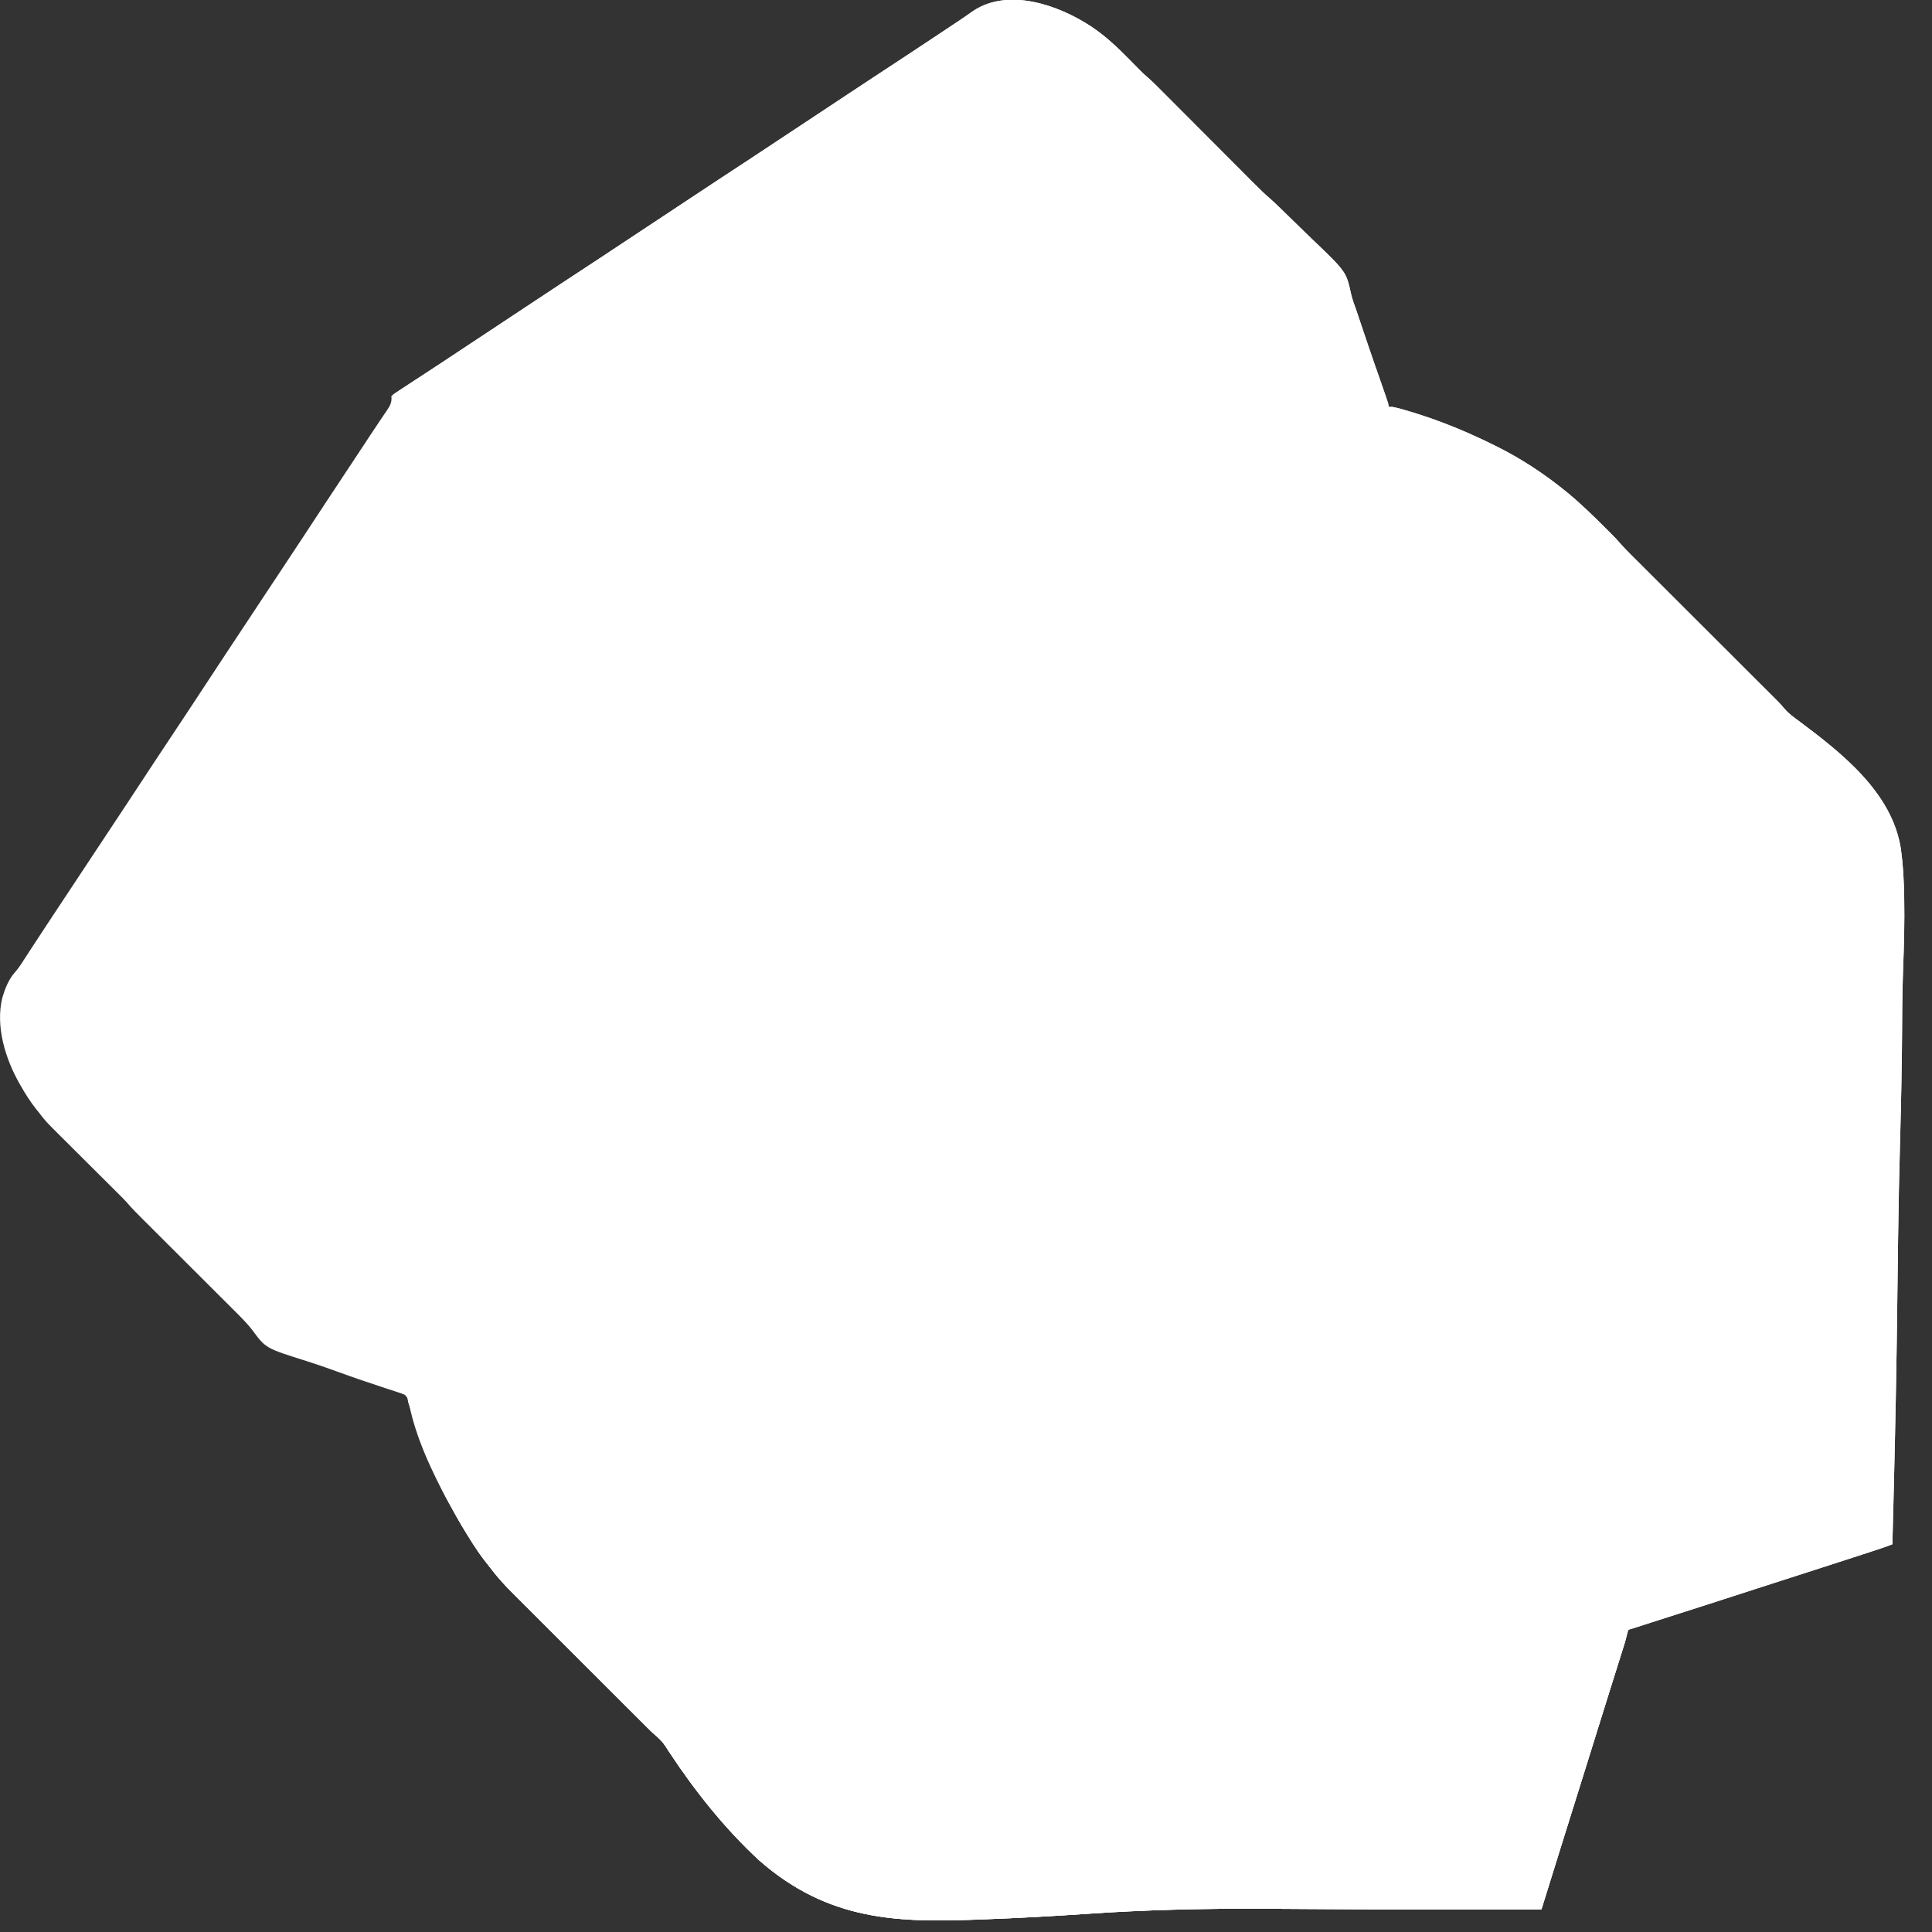 <?xml version="1.0" encoding="UTF-8"?>
<svg version="1.1" xmlns="http://www.w3.org/2000/svg" width="2048" height="2048">
<rect width="100%" height="100%" fill="#333333" stroke="none"/>
<path d="M0 0 C0.647 0.424 1.295 0.849 1.961 1.286 C16.461 11.177 29.016 23.053 41.25 35.562 C43.34 37.688 45.433 39.811 47.528 41.932 C48.814 43.234 50.096 44.54 51.375 45.849 C54.236 48.757 57.129 51.546 60.243 54.182 C65.909 59.117 71.158 64.472 76.455 69.795 C77.615 70.957 78.776 72.119 79.937 73.281 C82.423 75.77 84.907 78.26 87.39 80.752 C91.321 84.697 95.257 88.639 99.193 92.58 C108.258 101.657 117.318 110.738 126.377 119.82 C134.685 128.148 142.995 136.476 151.308 144.799 C155.215 148.711 159.12 152.625 163.022 156.542 C165.457 158.983 167.893 161.423 170.33 163.862 C171.453 164.987 172.575 166.113 173.696 167.24 C178.959 172.527 184.239 177.738 189.909 182.591 C193.174 185.422 196.272 188.427 199.384 191.423 C200.459 192.454 200.459 192.454 201.556 193.506 C208.151 199.847 214.696 206.239 221.225 212.648 C225.59 216.93 229.969 221.194 234.392 225.416 C270.799 260.225 270.799 260.225 275.94 283.781 C277.418 289.995 279.674 295.954 281.793 301.973 C282.645 304.486 283.493 307 284.336 309.516 C284.766 310.793 285.195 312.07 285.625 313.347 C285.84 313.986 286.055 314.626 286.276 315.285 C288.326 321.377 290.383 327.466 292.441 333.555 C292.667 334.224 292.894 334.892 293.127 335.581 C298.044 350.121 303.092 364.614 308.219 379.08 C311.034 387.048 313.735 394.97 315.75 403.188 C316.815 403.28 317.88 403.373 318.977 403.469 C324.871 404.213 330.452 405.973 336.125 407.688 C337.309 408.044 338.493 408.4 339.713 408.766 C370.221 418.05 399.211 429.982 427.75 444.188 C428.58 444.598 429.41 445.008 430.266 445.431 C456.465 458.471 481.086 474.702 503.75 493.188 C504.285 493.624 504.821 494.06 505.373 494.51 C519.439 506.043 532.381 518.728 545.25 531.562 C545.817 532.126 546.383 532.69 546.967 533.271 C548.616 534.915 550.262 536.562 551.906 538.211 C552.634 538.935 552.634 538.935 553.376 539.675 C556.023 542.339 558.538 545.075 560.986 547.924 C564.483 551.933 568.151 555.723 571.923 559.474 C572.61 560.161 573.297 560.848 574.005 561.556 C576.286 563.837 578.571 566.114 580.855 568.391 C582.501 570.034 584.145 571.677 585.79 573.321 C589.322 576.849 592.855 580.376 596.389 583.902 C601.507 589.007 606.622 594.116 611.736 599.226 C620.046 607.529 628.358 615.83 636.671 624.129 C637.168 624.625 637.664 625.121 638.176 625.631 C641.701 629.15 645.225 632.669 648.75 636.188 C652.776 640.207 656.803 644.227 660.829 648.246 C661.573 648.989 661.573 648.989 662.332 649.747 C670.616 658.017 678.898 666.289 687.179 674.563 C692.73 680.109 698.284 685.653 703.839 691.195 C707.298 694.646 710.755 698.1 714.211 701.554 C715.81 703.151 717.41 704.747 719.011 706.342 C721.202 708.526 723.39 710.714 725.577 712.901 C726.52 713.839 726.52 713.839 727.482 714.795 C730.41 717.73 733.173 720.692 735.796 723.902 C740.114 728.85 745.185 732.496 750.472 736.346 C796.51 770.78 849.93 812.64 858.868 872.731 C861.088 888.921 861.928 905.123 862.238 921.451 C862.256 922.386 862.275 923.321 862.294 924.284 C862.757 949.148 862.106 973.955 861.139 998.799 C860.575 1013.552 860.29 1028.293 860.186 1043.056 C860.179 1044.118 860.171 1045.179 860.164 1046.272 C860.126 1051.666 860.093 1057.06 860.062 1062.454 C859.833 1100.28 859.099 1138.081 858.048 1175.893 C857.032 1212.535 856.256 1249.17 855.792 1285.823 C855.771 1287.529 855.771 1287.529 855.749 1289.27 C855.604 1300.697 855.463 1312.124 855.326 1323.551 C855.048 1346.811 854.737 1370.071 854.408 1393.331 C854.393 1394.399 854.378 1395.468 854.362 1396.569 C853.357 1467.453 851.614 1538.322 849.75 1609.188 C848.473 1609.668 847.197 1610.149 845.92 1610.629 C844.853 1611.03 844.853 1611.03 843.765 1611.44 C841.388 1612.322 838.995 1613.137 836.586 1613.927 C835.645 1614.236 834.704 1614.545 833.734 1614.863 C832.731 1615.191 831.729 1615.518 830.695 1615.855 C829.087 1616.382 829.087 1616.382 827.447 1616.92 C823.923 1618.074 820.399 1619.225 816.875 1620.375 C815.65 1620.776 814.424 1621.176 813.162 1621.589 C795.384 1627.4 777.586 1633.144 759.766 1638.827 C741.014 1644.806 722.287 1650.863 703.565 1656.936 C682.075 1663.908 660.582 1670.87 639.062 1677.75 C638.075 1678.066 637.087 1678.382 636.069 1678.707 C625.044 1682.231 614.013 1685.74 602.98 1689.242 C601.944 1689.571 600.907 1689.901 599.839 1690.24 C594.9 1691.808 589.961 1693.375 585.021 1694.938 C583.285 1695.488 581.549 1696.039 579.812 1696.59 C579.019 1696.84 578.226 1697.09 577.409 1697.348 C573.501 1698.568 573.501 1698.568 569.75 1700.188 C569.003 1702.229 569.003 1702.229 568.43 1704.765 C566.505 1712.242 564.18 1719.585 561.867 1726.949 C561.38 1728.506 560.893 1730.063 560.406 1731.62 C559.362 1734.956 558.317 1738.292 557.271 1741.627 C555.595 1746.971 553.921 1752.317 552.248 1757.662 C550.204 1764.191 548.16 1770.72 546.115 1777.249 C542.544 1788.65 538.977 1800.053 535.414 1811.457 C535.159 1812.275 534.903 1813.092 534.64 1813.935 C533.356 1818.045 532.071 1822.156 530.787 1826.267 C528.466 1833.697 526.144 1841.128 523.822 1848.559 C523.043 1851.049 522.265 1853.54 521.487 1856.03 C518.253 1866.38 515.017 1876.73 511.782 1887.08 C509.843 1893.281 507.905 1899.482 505.967 1905.682 C504.45 1910.536 502.933 1915.389 501.415 1920.243 C495.722 1938.451 490.043 1956.664 484.378 1974.88 C483.73 1976.961 483.083 1979.042 482.436 1981.123 C480.874 1986.145 479.312 1991.166 477.75 1996.188 C474.136 1996.189 470.522 1996.191 466.909 1996.193 C465.534 1996.194 464.159 1996.195 462.784 1996.195 C453.944 1996.2 445.104 1996.204 436.264 1996.207 C432.667 1996.208 429.07 1996.209 425.474 1996.21 C424.548 1996.211 423.622 1996.211 422.668 1996.211 C409.851 1996.216 397.033 1996.228 384.216 1996.247 C373.718 1996.262 363.221 1996.273 352.723 1996.282 C351.644 1996.283 350.566 1996.284 349.455 1996.285 C317.744 1996.312 286.037 1996.189 254.326 1995.944 C233.397 1995.784 212.467 1995.67 191.537 1995.575 C187.993 1995.559 184.45 1995.541 180.906 1995.523 C118.574 1995.225 56.737 1996.708 -5.448 2001.013 C-40.925 2003.464 -76.433 2005.366 -111.969 2006.707 C-113.824 2006.778 -115.68 2006.848 -117.535 2006.92 C-203.768 2010.244 -277.76 2009.048 -351.815 1943.963 C-388.123 1910.317 -419.73 1870.584 -446.883 1829.344 C-447.396 1828.57 -447.91 1827.796 -448.439 1826.999 C-449.372 1825.588 -450.294 1824.171 -451.204 1822.745 C-454.057 1818.425 -457.256 1815.226 -461.22 1811.906 C-464.425 1809.192 -467.36 1806.222 -470.326 1803.252 C-470.991 1802.59 -471.656 1801.928 -472.34 1801.247 C-474.545 1799.051 -476.746 1796.851 -478.947 1794.652 C-480.536 1793.068 -482.125 1791.483 -483.714 1789.899 C-488.016 1785.61 -492.315 1781.318 -496.613 1777.024 C-499.304 1774.337 -501.995 1771.65 -504.686 1768.963 C-512.158 1761.504 -519.628 1754.044 -527.095 1746.58 C-527.571 1746.104 -528.048 1745.627 -528.539 1745.136 C-529.017 1744.659 -529.495 1744.181 -529.987 1743.689 C-530.955 1742.722 -531.923 1741.755 -532.89 1740.787 C-533.37 1740.308 -533.851 1739.828 -534.345 1739.333 C-542.114 1731.568 -549.89 1723.81 -557.669 1716.054 C-565.681 1708.066 -573.687 1700.072 -581.688 1692.072 C-586.17 1687.592 -590.654 1683.113 -595.145 1678.641 C-599.373 1674.429 -603.593 1670.211 -607.809 1665.986 C-609.348 1664.446 -610.89 1662.909 -612.434 1661.374 C-621.427 1652.436 -629.646 1643.332 -637.25 1633.188 C-638.971 1630.972 -640.705 1628.768 -642.438 1626.562 C-647.008 1620.626 -651.236 1614.511 -655.25 1608.188 C-655.728 1607.434 -656.207 1606.681 -656.7 1605.905 C-663.873 1594.562 -670.742 1583.098 -677.113 1571.285 C-678.185 1569.307 -679.277 1567.342 -680.375 1565.379 C-697.953 1533.551 -715.856 1495.491 -722.727 1459.701 C-723.782 1454.609 -723.782 1454.609 -727.044 1450.776 C-729.446 1449.664 -731.821 1448.855 -734.355 1448.09 C-735.285 1447.773 -736.215 1447.456 -737.173 1447.13 C-740.25 1446.091 -743.343 1445.109 -746.438 1444.125 C-748.613 1443.4 -750.787 1442.671 -752.959 1441.938 C-757.476 1440.417 -761.998 1438.915 -766.525 1437.425 C-772.854 1435.333 -779.146 1433.146 -785.426 1430.91 C-786.406 1430.561 -787.386 1430.213 -788.396 1429.853 C-792.336 1428.448 -796.274 1427.038 -800.21 1425.623 C-810.408 1421.957 -820.604 1418.353 -830.942 1415.103 C-874.568 1401.377 -874.568 1401.377 -888.289 1382.754 C-894.449 1374.692 -901.681 1367.624 -908.857 1360.482 C-910.02 1359.322 -911.182 1358.161 -912.344 1357.001 C-914.832 1354.515 -917.323 1352.031 -919.814 1349.548 C-923.76 1345.616 -927.701 1341.68 -931.642 1337.744 C-940.009 1329.389 -948.379 1321.038 -956.75 1312.688 C-965.789 1303.67 -974.828 1294.653 -983.861 1285.63 C-987.773 1281.723 -991.688 1277.818 -995.604 1273.915 C-998.046 1271.481 -1000.486 1269.045 -1002.925 1266.608 C-1004.049 1265.485 -1005.175 1264.362 -1006.302 1263.241 C-1011.575 1257.994 -1016.749 1252.727 -1021.59 1247.072 C-1024.736 1243.5 -1028.141 1240.183 -1031.521 1236.835 C-1032.317 1236.042 -1033.113 1235.249 -1033.933 1234.432 C-1035.65 1232.722 -1037.368 1231.014 -1039.086 1229.307 C-1041.814 1226.596 -1044.538 1223.882 -1047.261 1221.167 C-1055 1213.453 -1062.745 1205.744 -1070.494 1198.039 C-1075.246 1193.314 -1079.993 1188.584 -1084.738 1183.851 C-1086.537 1182.058 -1088.338 1180.266 -1090.141 1178.477 C-1107.862 1160.893 -1107.862 1160.893 -1115.25 1151.188 C-1116.164 1150.055 -1117.081 1148.925 -1118 1147.797 C-1124.153 1139.977 -1129.358 1131.845 -1134.25 1123.188 C-1134.598 1122.582 -1134.946 1121.976 -1135.305 1121.352 C-1150.462 1094.847 -1161.308 1060.237 -1153.75 1029.688 C-1150.999 1020.332 -1147.063 1010.325 -1140.496 1002.984 C-1136.591 998.595 -1133.51 993.709 -1130.334 988.779 C-1128.726 986.284 -1127.106 983.796 -1125.487 981.308 C-1124.585 979.921 -1123.683 978.534 -1122.782 977.146 C-1116.931 968.144 -1111.017 959.184 -1105.106 950.221 C-1103.229 947.376 -1101.354 944.529 -1099.478 941.683 C-1094.421 934.009 -1089.36 926.337 -1084.254 918.695 C-1078.505 910.091 -1072.822 901.442 -1067.133 892.798 C-1058.455 879.614 -1049.774 866.433 -1041 853.312 C-1034.099 842.989 -1027.258 832.627 -1020.438 822.25 C-1019.918 821.46 -1019.398 820.669 -1018.863 819.855 C-1016.704 816.571 -1014.546 813.287 -1012.387 810.002 C-1005.702 799.831 -999.009 789.664 -992.312 779.5 C-991.692 778.558 -991.071 777.616 -990.432 776.645 C-982.626 764.8 -974.791 752.976 -966.908 741.183 C-958.008 727.855 -949.225 714.45 -940.424 701.057 C-934.194 691.578 -927.955 682.106 -921.714 672.635 C-920.465 670.741 -919.217 668.846 -917.969 666.952 C-912.419 658.524 -906.868 650.098 -901.262 641.707 C-895.586 633.212 -889.976 624.673 -884.36 616.138 C-874.823 601.647 -865.264 587.173 -855.625 572.75 C-848.342 561.85 -841.115 550.915 -833.943 539.941 C-826.386 528.38 -818.788 516.845 -811.188 505.312 C-810.568 504.373 -809.949 503.433 -809.311 502.464 C-797.951 485.222 -797.951 485.222 -792.258 476.699 C-784.558 465.173 -776.942 453.59 -769.329 442.005 C-768.048 440.055 -766.766 438.106 -765.484 436.156 C-764.859 435.205 -764.234 434.255 -763.59 433.275 C-760.38 428.399 -757.152 423.537 -753.879 418.703 C-752.632 416.861 -751.392 415.016 -750.153 413.169 C-748.722 411.042 -747.279 408.922 -745.822 406.813 C-742.289 401.528 -740.952 398.676 -741.25 392.188 C-739.441 390.141 -739.441 390.141 -736.812 388.438 C-735.831 387.801 -734.849 387.165 -733.837 386.51 C-731.449 384.963 -729.06 383.419 -726.668 381.878 C-715.732 374.825 -704.855 367.683 -693.993 360.517 C-691.122 358.623 -688.251 356.73 -685.379 354.838 C-677.47 349.624 -669.564 344.407 -661.688 339.145 C-653.22 333.487 -644.708 327.895 -636.201 322.297 C-621.71 312.761 -607.235 303.202 -592.812 293.562 C-581.912 286.279 -570.977 279.053 -560.004 271.881 C-548.443 264.323 -536.908 256.726 -525.375 249.125 C-524.435 248.506 -523.495 247.887 -522.527 247.249 C-509.612 238.74 -509.612 238.74 -496.734 230.176 C-488.251 224.508 -479.724 218.905 -471.201 213.297 C-456.71 203.761 -442.235 194.202 -427.812 184.562 C-416.912 177.279 -405.977 170.053 -395.004 162.881 C-383.443 155.323 -371.908 147.726 -360.375 140.125 C-358.965 139.196 -358.965 139.196 -357.527 138.249 C-344.612 129.74 -344.612 129.74 -331.734 121.176 C-323.251 115.508 -314.724 109.905 -306.201 104.297 C-291.71 94.761 -277.235 85.202 -262.812 75.562 C-251.912 68.279 -240.977 61.053 -230.004 53.881 C-218.443 46.323 -206.908 38.726 -195.375 31.125 C-193.965 30.196 -193.965 30.196 -192.527 29.249 C-181.991 22.307 -171.469 15.349 -160.978 8.341 C-158.644 6.783 -156.307 5.229 -153.97 3.676 C-151.69 2.16 -149.411 0.644 -147.132 -0.873 C-145.994 -1.63 -144.855 -2.387 -143.716 -3.143 C-137.244 -7.443 -130.807 -11.775 -124.505 -16.323 C-87 -41.105 -33.869 -22.279 0 0 Z " fill="#ffffff" transform="translate(1156.25,27.812)"/>
<path d="M0 0 C5.702 4.742 10.958 9.818 16.192 15.068 C17.103 15.977 18.013 16.886 18.951 17.823 C21.478 20.346 24.002 22.873 26.525 25.4 C29.281 28.159 32.04 30.915 34.798 33.672 C39.651 38.522 44.502 43.374 49.352 48.227 C56.612 55.492 63.875 62.754 71.138 70.016 C83.517 82.391 95.893 94.769 108.268 107.149 C120.811 119.696 133.355 132.243 145.901 144.788 C146.693 145.58 147.485 146.371 148.301 147.187 C152.338 151.225 156.376 155.263 160.414 159.3 C189.653 188.538 218.889 217.778 248.124 247.019 C277.081 275.981 306.038 304.942 334.996 333.902 C335.895 334.801 336.794 335.7 337.721 336.626 C345.932 344.837 354.143 353.049 362.354 361.26 C382.767 381.673 403.179 402.087 423.592 422.501 C424.521 423.43 425.451 424.36 426.409 425.318 C456.036 454.947 485.663 484.577 515.289 514.207 C515.77 514.688 516.25 515.168 516.746 515.664 C531.372 530.292 545.999 544.921 560.626 559.55 C576.812 575.738 592.998 591.927 609.184 608.115 C609.671 608.602 610.158 609.089 610.659 609.591 C656.888 655.826 703.119 702.061 749.35 748.295 C751.308 750.253 753.267 752.212 755.225 754.17 C773.245 772.191 791.265 790.213 809.285 808.234 C810.004 808.953 810.004 808.953 810.737 809.686 C812.188 811.137 813.638 812.588 815.089 814.039 C853.821 852.773 892.553 891.508 931.285 930.243 C933.13 932.088 934.974 933.932 936.819 935.777 C1019.867 1018.831 1102.913 1101.887 1185.959 1184.943 C1187.125 1186.11 1187.125 1186.11 1188.315 1187.3 C1227.21 1226.2 1266.105 1265.1 1305 1304 C1304.524 1305.754 1304.048 1307.508 1303.571 1309.261 C1303.306 1310.238 1303.041 1311.214 1302.768 1312.221 C1301.832 1315.61 1300.813 1318.968 1299.761 1322.323 C1299.557 1322.978 1299.352 1323.633 1299.141 1324.308 C1298.468 1326.46 1297.793 1328.611 1297.117 1330.762 C1296.63 1332.319 1296.143 1333.876 1295.656 1335.433 C1294.612 1338.768 1293.567 1342.104 1292.521 1345.439 C1290.845 1350.784 1289.171 1356.129 1287.498 1361.475 C1285.454 1368.004 1283.41 1374.533 1281.365 1381.062 C1277.794 1392.463 1274.227 1403.866 1270.664 1415.27 C1270.409 1416.087 1270.153 1416.905 1269.89 1417.747 C1268.606 1421.858 1267.321 1425.969 1266.037 1430.079 C1263.716 1437.51 1261.394 1444.941 1259.072 1452.371 C1258.293 1454.862 1257.515 1457.352 1256.737 1459.842 C1253.503 1470.193 1250.267 1480.543 1247.032 1490.893 C1245.093 1497.093 1243.155 1503.294 1241.217 1509.495 C1239.7 1514.348 1238.183 1519.202 1236.665 1524.055 C1230.972 1542.264 1225.293 1560.476 1219.628 1578.693 C1218.98 1580.774 1218.333 1582.855 1217.686 1584.936 C1216.124 1589.957 1214.562 1594.979 1213 1600 C1209.386 1600.002 1205.772 1600.004 1202.159 1600.006 C1200.784 1600.006 1199.409 1600.007 1198.034 1600.008 C1189.194 1600.013 1180.354 1600.016 1171.514 1600.019 C1167.917 1600.02 1164.32 1600.022 1160.724 1600.023 C1159.798 1600.023 1158.872 1600.023 1157.918 1600.024 C1145.101 1600.029 1132.283 1600.041 1119.466 1600.059 C1108.968 1600.074 1098.471 1600.085 1087.973 1600.094 C1086.894 1600.095 1085.816 1600.096 1084.705 1600.097 C1052.994 1600.124 1021.287 1600.002 989.576 1599.757 C968.647 1599.597 947.717 1599.482 926.787 1599.387 C923.243 1599.371 919.7 1599.354 916.156 1599.336 C853.824 1599.037 791.987 1600.521 729.802 1604.825 C694.325 1607.276 658.817 1609.178 623.281 1610.52 C621.426 1610.59 619.57 1610.661 617.715 1610.733 C531.482 1614.056 457.49 1612.861 383.435 1547.776 C347.127 1514.13 315.52 1474.396 288.367 1433.156 C287.854 1432.382 287.34 1431.609 286.811 1430.811 C285.878 1429.401 284.956 1427.983 284.046 1426.558 C281.193 1422.238 277.994 1419.038 274.03 1415.719 C270.825 1413.005 267.89 1410.034 264.924 1407.064 C264.259 1406.403 263.594 1405.741 262.91 1405.059 C260.705 1402.863 258.504 1400.664 256.303 1398.465 C254.714 1396.88 253.125 1395.296 251.536 1393.712 C247.234 1389.423 242.935 1385.13 238.637 1380.837 C235.946 1378.149 233.255 1375.462 230.564 1372.775 C223.092 1365.316 215.622 1357.856 208.155 1350.393 C207.679 1349.916 207.202 1349.44 206.711 1348.949 C205.994 1348.233 205.994 1348.233 205.263 1347.502 C204.295 1346.535 203.327 1345.567 202.36 1344.6 C201.88 1344.12 201.399 1343.64 200.905 1343.146 C193.136 1335.381 185.36 1327.622 177.581 1319.867 C169.569 1311.879 161.563 1303.884 153.562 1295.885 C149.08 1291.404 144.596 1286.926 140.105 1282.453 C135.877 1278.242 131.657 1274.023 127.441 1269.799 C125.902 1268.259 124.36 1266.721 122.816 1265.187 C113.823 1256.249 105.604 1247.145 98 1237 C96.279 1234.785 94.545 1232.581 92.812 1230.375 C88.242 1224.439 84.014 1218.324 80 1212 C79.282 1210.87 79.282 1210.87 78.55 1209.718 C71.377 1198.375 64.508 1186.91 58.137 1175.097 C57.065 1173.12 55.973 1171.155 54.875 1169.191 C36.887 1136.623 24.32 1101.329 13 1066 C12.578 1064.75 12.157 1063.499 11.723 1062.211 C11.099 1059.44 10.951 1057.445 11.016 1054.652 C11.129 1049.671 10.038 1045.347 8.75 1040.562 C3.984 1021.358 1.751 1002.43 0.902 982.704 C0.838 981.27 0.838 981.27 0.773 979.808 C-0.098 959.907 -0.282 940.031 -0.245 920.114 C-0.237 915.183 -0.242 910.252 -0.246 905.32 C-0.25 896.731 -0.247 888.141 -0.238 879.552 C-0.226 866.78 -0.226 854.008 -0.227 841.237 C-0.23 819.739 -0.224 798.242 -0.211 776.745 C-0.2 755.491 -0.192 734.237 -0.19 712.983 C-0.19 712.32 -0.19 711.657 -0.19 710.974 C-0.189 704.919 -0.188 698.863 -0.188 692.808 C-0.187 677.762 -0.185 662.717 -0.182 647.671 C-0.182 646.986 -0.182 646.302 -0.182 645.596 C-0.177 612.381 -0.164 579.167 -0.151 545.952 C-0.146 534.442 -0.142 522.932 -0.137 511.423 C-0.137 510.709 -0.137 509.995 -0.136 509.259 C-0.124 475.998 -0.116 442.736 -0.11 409.475 C-0.11 407.313 -0.109 405.15 -0.109 402.988 C-0.106 388.656 -0.104 374.324 -0.101 359.992 C-0.096 331.481 -0.091 302.97 -0.085 274.459 C-0.085 273.102 -0.085 271.744 -0.084 270.387 C-0.066 180.258 -0.034 90.129 0 0 Z " fill="#ffffff" transform="translate(421,424)"/>
<path d="M0 0 C15.722 5.351 31.39 10.831 47 16.5 C58.935 20.833 70.892 25.075 82.905 29.187 C94.522 33.166 106.105 37.241 117.688 41.32 C125.198 43.964 132.712 46.599 140.239 49.194 C149.745 52.473 159.192 55.893 168.625 59.375 C179.581 63.419 190.579 67.312 201.627 71.096 C211.453 74.462 221.263 77.872 231.062 81.312 C231.838 81.585 232.614 81.857 233.413 82.138 C245.133 86.255 256.822 90.452 268.5 94.688 C281.341 99.345 294.219 103.873 307.141 108.301 C316.542 111.524 325.928 114.79 335.312 118.062 C336.22 118.379 337.128 118.695 338.063 119.022 C353.426 124.382 368.768 129.802 384.103 135.244 C400.889 141.2 417.691 147.11 434.5 153 C453.048 159.5 471.586 166.028 490.11 172.599 C506.064 178.258 522.03 183.886 538 189.5 C555.988 195.823 573.968 202.17 591.938 208.542 C609.096 214.625 626.266 220.672 643.44 226.709 C659.238 232.263 675.029 237.839 690.812 243.438 C708.362 249.662 725.927 255.842 743.5 262 C762.048 268.5 780.586 275.028 799.11 281.599 C815.064 287.258 831.03 292.886 847 298.5 C864.988 304.823 882.968 311.17 900.938 317.542 C916.95 323.219 932.973 328.866 949 334.5 C965.908 340.444 982.812 346.398 999.707 352.379 C1001.796 353.118 1003.885 353.857 1005.974 354.596 C1008.855 355.615 1011.736 356.636 1014.617 357.656 C1015.454 357.952 1016.291 358.248 1017.154 358.553 C1017.942 358.833 1018.73 359.112 1019.542 359.4 C1020.291 359.664 1021.04 359.927 1021.812 360.198 C1023.281 360.737 1024.738 361.307 1026.183 361.909 C1032.232 364.404 1034.703 363.92 1040.617 361.552 C1042.039 360.929 1043.458 360.301 1044.875 359.668 C1045.655 359.325 1046.435 358.981 1047.238 358.627 C1049.828 357.486 1052.414 356.337 1055 355.188 C1056.837 354.376 1058.673 353.565 1060.51 352.754 C1066.343 350.176 1072.172 347.589 1078 345 C1079.881 344.165 1081.762 343.33 1083.644 342.495 C1091.115 339.179 1098.585 335.86 1106.053 332.536 C1119.746 326.442 1133.452 320.376 1147.164 314.324 C1161.939 307.803 1176.697 301.246 1191.452 294.679 C1205.97 288.219 1220.512 281.814 1235.068 275.438 C1248.483 269.56 1261.864 263.614 1275.219 257.602 C1276.698 256.937 1276.698 256.937 1278.207 256.259 C1280.04 255.433 1281.871 254.601 1283.699 253.765 C1284.915 253.212 1284.915 253.212 1286.156 252.648 C1286.856 252.328 1287.555 252.007 1288.275 251.677 C1290 251 1290 251 1292 251 C1291.353 258.12 1289.032 264.722 1286.863 271.5 C1286.432 272.863 1286.001 274.226 1285.57 275.59 C1284.644 278.52 1283.714 281.45 1282.782 284.378 C1280.515 291.504 1278.264 298.636 1276.012 305.767 C1275.228 308.249 1274.444 310.731 1273.659 313.213 C1268.62 329.163 1263.673 345.142 1258.738 361.125 C1250.841 386.698 1242.849 412.239 1234.786 437.76 C1226.008 465.545 1217.346 493.366 1208.74 521.205 C1208.514 521.937 1208.288 522.668 1208.055 523.422 C1206.996 526.847 1205.938 530.273 1204.88 533.699 C1204.33 535.481 1204.33 535.481 1203.768 537.3 C1203.289 538.852 1203.289 538.852 1202.801 540.435 C1202.22 542.296 1201.617 544.15 1201 546 C1197.386 546.002 1193.772 546.004 1190.159 546.006 C1188.784 546.006 1187.409 546.007 1186.034 546.008 C1177.194 546.013 1168.354 546.016 1159.514 546.019 C1155.917 546.02 1152.32 546.022 1148.724 546.023 C1147.798 546.023 1146.872 546.023 1145.918 546.024 C1133.101 546.029 1120.283 546.041 1107.466 546.059 C1096.968 546.074 1086.471 546.085 1075.973 546.094 C1074.894 546.095 1073.816 546.096 1072.705 546.097 C1040.994 546.124 1009.287 546.002 977.576 545.757 C956.647 545.597 935.717 545.482 914.787 545.387 C911.243 545.371 907.7 545.354 904.156 545.336 C841.824 545.037 779.987 546.521 717.802 550.825 C682.325 553.276 646.817 555.178 611.281 556.52 C609.426 556.59 607.57 556.661 605.715 556.733 C519.482 560.056 445.49 558.861 371.435 493.776 C335.127 460.13 303.52 420.396 276.367 379.156 C275.854 378.382 275.34 377.609 274.811 376.811 C273.878 375.401 272.956 373.983 272.046 372.558 C269.193 368.238 265.994 365.038 262.03 361.719 C258.825 359.005 255.89 356.034 252.924 353.064 C252.259 352.403 251.594 351.741 250.91 351.059 C248.705 348.863 246.504 346.664 244.303 344.465 C242.714 342.88 241.125 341.296 239.536 339.712 C235.234 335.423 230.935 331.13 226.637 326.837 C223.946 324.149 221.255 321.462 218.564 318.775 C211.092 311.316 203.622 303.856 196.155 296.393 C195.679 295.916 195.202 295.44 194.711 294.949 C194.233 294.471 193.755 293.994 193.263 293.502 C192.295 292.535 191.327 291.567 190.36 290.6 C189.88 290.12 189.399 289.64 188.905 289.146 C181.136 281.381 173.36 273.622 165.581 265.867 C157.569 257.879 149.563 249.884 141.562 241.885 C137.08 237.404 132.596 232.926 128.105 228.453 C123.877 224.242 119.657 220.023 115.441 215.799 C113.902 214.259 112.36 212.721 110.816 211.187 C101.823 202.249 93.604 193.145 86 183 C84.279 180.785 82.545 178.581 80.812 176.375 C76.242 170.439 72.014 164.324 68 158 C67.522 157.247 67.043 156.494 66.55 155.718 C59.377 144.375 52.508 132.91 46.137 121.097 C45.065 119.12 43.973 117.155 42.875 115.191 C24.889 82.626 12.307 47.33 1 12 C0.751 11.266 0.503 10.532 0.247 9.776 C-0.946 6.084 -0.874 3.74 0 0 Z " fill="#ffffff" transform="translate(433,1478)"/>
<path d="M0 0 C38.075 9.484 73.871 23.514 109 41 C109.83 41.41 110.66 41.821 111.516 42.244 C137.715 55.284 162.336 71.514 185 90 C185.535 90.436 186.071 90.873 186.623 91.322 C200.689 102.856 213.631 115.54 226.5 128.375 C227.067 128.939 227.633 129.503 228.217 130.084 C229.866 131.727 231.512 133.375 233.156 135.023 C233.641 135.506 234.126 135.989 234.626 136.487 C237.273 139.151 239.788 141.888 242.236 144.737 C245.733 148.746 249.401 152.536 253.173 156.286 C254.203 157.317 254.203 157.317 255.255 158.369 C257.536 160.649 259.821 162.926 262.105 165.203 C263.751 166.846 265.395 168.49 267.04 170.133 C270.572 173.662 274.105 177.189 277.639 180.714 C282.757 185.82 287.872 190.929 292.986 196.038 C301.296 204.341 309.608 212.642 317.921 220.941 C318.418 221.437 318.914 221.933 319.426 222.444 C322.951 225.963 326.475 229.481 330 233 C334.026 237.019 338.053 241.039 342.079 245.059 C342.575 245.554 343.071 246.049 343.582 246.559 C351.866 254.829 360.148 263.102 368.429 271.375 C373.98 276.921 379.534 282.465 385.089 288.007 C388.548 291.459 392.005 294.912 395.461 298.366 C397.06 299.963 398.66 301.56 400.261 303.155 C402.452 305.339 404.64 307.526 406.827 309.714 C407.456 310.339 408.084 310.964 408.732 311.608 C411.66 314.542 414.423 317.504 417.046 320.714 C421.364 325.662 426.435 329.308 431.722 333.159 C477.76 367.593 531.18 409.453 540.118 469.543 C542.338 485.734 543.178 501.935 543.488 518.263 C543.516 519.666 543.516 519.666 543.544 521.097 C544.007 545.961 543.356 570.767 542.389 595.611 C541.825 610.365 541.54 625.105 541.436 639.869 C541.429 640.93 541.421 641.991 541.414 643.085 C541.376 648.479 541.343 653.873 541.312 659.267 C541.083 697.093 540.349 734.893 539.298 772.705 C538.282 809.347 537.506 845.982 537.042 882.636 C537.021 884.342 537.021 884.342 536.999 886.083 C536.854 897.509 536.713 908.936 536.576 920.363 C536.298 943.624 535.987 966.884 535.658 990.143 C535.643 991.212 535.628 992.281 535.612 993.381 C534.607 1064.265 532.864 1135.134 531 1206 C529.723 1206.481 528.447 1206.961 527.17 1207.441 C526.103 1207.843 526.103 1207.843 525.015 1208.252 C522.638 1209.134 520.245 1209.95 517.836 1210.739 C516.895 1211.048 515.954 1211.357 514.984 1211.676 C513.981 1212.003 512.979 1212.331 511.945 1212.668 C510.337 1213.195 510.337 1213.195 508.697 1213.733 C505.173 1214.886 501.649 1216.037 498.125 1217.188 C496.9 1217.588 495.674 1217.989 494.412 1218.401 C476.634 1224.212 458.836 1229.957 441.016 1235.639 C422.264 1241.619 403.537 1247.675 384.815 1253.749 C358.459 1262.299 332.093 1270.814 305.691 1279.222 C299.61 1281.161 293.535 1283.119 287.463 1285.089 C283.318 1286.432 279.171 1287.769 275.024 1289.105 C273.069 1289.737 271.114 1290.372 269.161 1291.011 C266.497 1291.881 263.829 1292.74 261.16 1293.598 C260.372 1293.858 259.584 1294.119 258.772 1294.387 C253.342 1296.114 253.342 1296.114 250 1295 C252.749 1288.77 255.499 1282.541 258.25 1276.312 C258.674 1275.353 259.097 1274.394 259.534 1273.406 C266.436 1257.78 273.369 1242.167 280.315 1226.561 C286.782 1212.027 293.194 1197.471 299.576 1182.9 C304.669 1171.275 309.817 1159.677 315.029 1148.105 C319.752 1137.599 324.378 1127.051 329 1116.5 C334.247 1104.521 339.517 1092.555 344.875 1080.625 C345.639 1078.915 345.639 1078.915 346.418 1077.171 C348.78 1071.894 351.164 1066.63 353.616 1061.395 C354.489 1059.528 355.353 1057.657 356.215 1055.785 C357.289 1053.457 358.378 1051.137 359.484 1048.825 C359.961 1047.783 360.438 1046.741 360.93 1045.668 C361.355 1044.763 361.78 1043.859 362.218 1042.927 C364.221 1035.427 360.873 1028.101 358.344 1021.094 C357.97 1020.038 357.596 1018.982 357.211 1017.894 C355.982 1014.427 354.741 1010.963 353.5 1007.5 C352.632 1005.058 351.765 1002.616 350.898 1000.173 C349.125 995.178 347.347 990.185 345.566 985.194 C342.222 975.825 338.902 966.447 335.583 957.07 C334.552 954.159 333.52 951.248 332.488 948.338 C326.526 931.521 320.62 914.685 314.72 897.846 C309.009 881.553 303.273 865.27 297.5 849 C290.864 830.297 284.283 811.574 277.719 792.845 C272.009 776.553 266.273 760.27 260.5 744 C254.34 726.637 248.22 709.261 242.125 691.875 C241.707 690.682 241.288 689.488 240.857 688.259 C239.165 683.433 237.473 678.607 235.781 673.78 C231.299 660.997 226.808 648.216 222.312 635.438 C221.919 634.319 221.526 633.2 221.12 632.048 C215.278 615.444 209.409 598.85 203.525 582.261 C197.215 564.47 190.962 546.66 184.72 528.846 C179.009 512.553 173.273 496.27 167.5 480 C160.864 461.297 154.283 442.574 147.719 423.845 C142.009 407.553 136.273 391.27 130.5 375 C123.864 356.297 117.283 337.574 110.719 318.845 C105.009 302.553 99.273 286.27 93.5 270 C87.34 252.637 81.22 235.261 75.125 217.875 C74.497 216.085 74.497 216.085 73.857 214.259 C72.165 209.433 70.473 204.607 68.781 199.78 C64.299 186.997 59.808 174.216 55.312 161.438 C54.919 160.319 54.526 159.2 54.12 158.048 C48.281 141.452 42.415 124.865 36.533 108.284 C32.27 96.267 28.027 84.244 23.809 72.211 C23.477 71.266 23.477 71.266 23.139 70.302 C20.769 63.543 18.402 56.783 16.037 50.022 C15.244 47.756 14.45 45.489 13.656 43.223 C13.274 42.128 12.892 41.034 12.498 39.907 C10.509 34.232 8.485 28.572 6.406 22.929 C5.987 21.786 5.568 20.643 5.136 19.465 C4.337 17.291 3.53 15.12 2.716 12.951 C2.359 11.979 2.003 11.007 1.635 10.006 C1.318 9.157 1.002 8.308 0.675 7.433 C-0.042 4.849 -0.125 2.669 0 0 Z " fill="#ffffff" transform="translate(1475,431)"/>
<path d="M0 0 C0.647 0.424 1.295 0.849 1.961 1.286 C16.461 11.177 29.016 23.053 41.25 35.562 C43.34 37.688 45.433 39.811 47.528 41.932 C48.814 43.234 50.096 44.54 51.375 45.849 C54.236 48.757 57.129 51.546 60.243 54.182 C65.909 59.117 71.158 64.472 76.455 69.795 C77.615 70.957 78.776 72.119 79.937 73.281 C82.423 75.77 84.907 78.26 87.39 80.752 C91.321 84.697 95.257 88.639 99.193 92.58 C108.258 101.657 117.318 110.738 126.377 119.82 C134.685 128.148 142.995 136.476 151.308 144.799 C155.215 148.711 159.12 152.625 163.022 156.542 C165.457 158.983 167.893 161.423 170.33 163.862 C171.453 164.987 172.575 166.113 173.696 167.24 C178.959 172.527 184.239 177.738 189.909 182.591 C193.174 185.422 196.272 188.427 199.384 191.423 C200.459 192.454 200.459 192.454 201.556 193.506 C208.151 199.847 214.696 206.239 221.225 212.648 C225.59 216.93 229.969 221.194 234.392 225.416 C270.799 260.225 270.799 260.225 275.94 283.781 C277.418 289.995 279.674 295.954 281.793 301.973 C282.645 304.486 283.493 307.001 284.336 309.517 C284.766 310.794 285.195 312.07 285.625 313.347 C285.84 313.987 286.055 314.627 286.276 315.286 C288.326 321.375 290.383 327.461 292.441 333.547 C292.667 334.215 292.894 334.884 293.127 335.573 C298.064 350.167 303.116 364.719 308.219 379.256 C308.507 380.076 308.795 380.896 309.091 381.74 C309.613 383.225 310.136 384.71 310.659 386.195 C311.123 387.514 311.585 388.834 312.044 390.155 C312.554 391.622 313.071 393.087 313.592 394.55 C314.006 395.735 314.006 395.735 314.427 396.944 C314.68 397.66 314.933 398.376 315.193 399.113 C315.75 401.188 315.75 401.188 315.75 405.188 C310.052 404.495 304.623 403.215 299.062 401.812 C284.13 398.161 269.11 395.902 253.75 395.188 C252.896 395.148 252.042 395.108 251.162 395.066 C230.331 394.131 209.527 394.033 188.68 394.03 C183.732 394.029 178.783 394.021 173.835 394.014 C165.19 394.003 156.545 393.996 147.9 393.991 C135.045 393.983 122.191 393.97 109.336 393.956 C87.706 393.932 66.076 393.913 44.446 393.897 C23.045 393.88 1.643 393.862 -19.758 393.84 C-20.424 393.84 -21.09 393.839 -21.777 393.838 C-27.862 393.832 -33.947 393.826 -40.033 393.82 C-55.156 393.805 -70.279 393.79 -85.402 393.776 C-86.435 393.775 -86.435 393.775 -87.489 393.774 C-120.926 393.742 -154.363 393.713 -187.8 393.685 C-199.394 393.675 -210.989 393.665 -222.583 393.655 C-223.302 393.655 -224.021 393.654 -224.762 393.653 C-258.233 393.625 -291.704 393.594 -325.175 393.562 C-327.35 393.56 -329.524 393.558 -331.699 393.556 C-346.111 393.542 -360.524 393.528 -374.936 393.515 C-403.61 393.487 -432.284 393.46 -460.958 393.433 C-462.323 393.432 -463.688 393.431 -465.054 393.429 C-554.946 393.345 -644.838 393.267 -737.25 393.188 C-737.374 393.827 -737.497 394.466 -737.625 395.125 C-737.831 395.806 -738.038 396.486 -738.25 397.188 C-738.91 397.517 -739.57 397.848 -740.25 398.188 C-740.58 396.207 -740.91 394.228 -741.25 392.188 C-735.222 387.644 -729.078 383.373 -722.723 379.305 C-713.101 373.111 -703.544 366.819 -693.993 360.517 C-691.122 358.623 -688.251 356.73 -685.379 354.838 C-677.47 349.624 -669.564 344.407 -661.688 339.145 C-653.22 333.487 -644.708 327.895 -636.201 322.297 C-621.71 312.761 -607.235 303.202 -592.812 293.562 C-581.912 286.279 -570.977 279.053 -560.004 271.881 C-548.443 264.323 -536.908 256.726 -525.375 249.125 C-524.435 248.506 -523.495 247.887 -522.527 247.249 C-509.612 238.74 -509.612 238.74 -496.734 230.176 C-488.251 224.508 -479.724 218.905 -471.201 213.297 C-456.71 203.761 -442.235 194.202 -427.812 184.562 C-416.912 177.279 -405.977 170.053 -395.004 162.881 C-383.443 155.323 -371.908 147.726 -360.375 140.125 C-359.435 139.506 -358.495 138.887 -357.527 138.249 C-344.612 129.74 -344.612 129.74 -331.734 121.176 C-323.251 115.508 -314.724 109.905 -306.201 104.297 C-291.71 94.761 -277.235 85.202 -262.812 75.562 C-251.912 68.279 -240.977 61.053 -230.004 53.881 C-218.443 46.323 -206.908 38.726 -195.375 31.125 C-193.965 30.196 -193.965 30.196 -192.527 29.249 C-181.991 22.307 -171.469 15.349 -160.978 8.341 C-158.644 6.783 -156.307 5.229 -153.97 3.676 C-151.69 2.16 -149.411 0.644 -147.132 -0.873 C-145.994 -1.63 -144.855 -2.387 -143.716 -3.143 C-137.244 -7.443 -130.807 -11.775 -124.505 -16.323 C-87 -41.105 -33.869 -22.279 0 0 Z " fill="#ffffff" transform="translate(1156.25,27.812)"/>
</svg>
